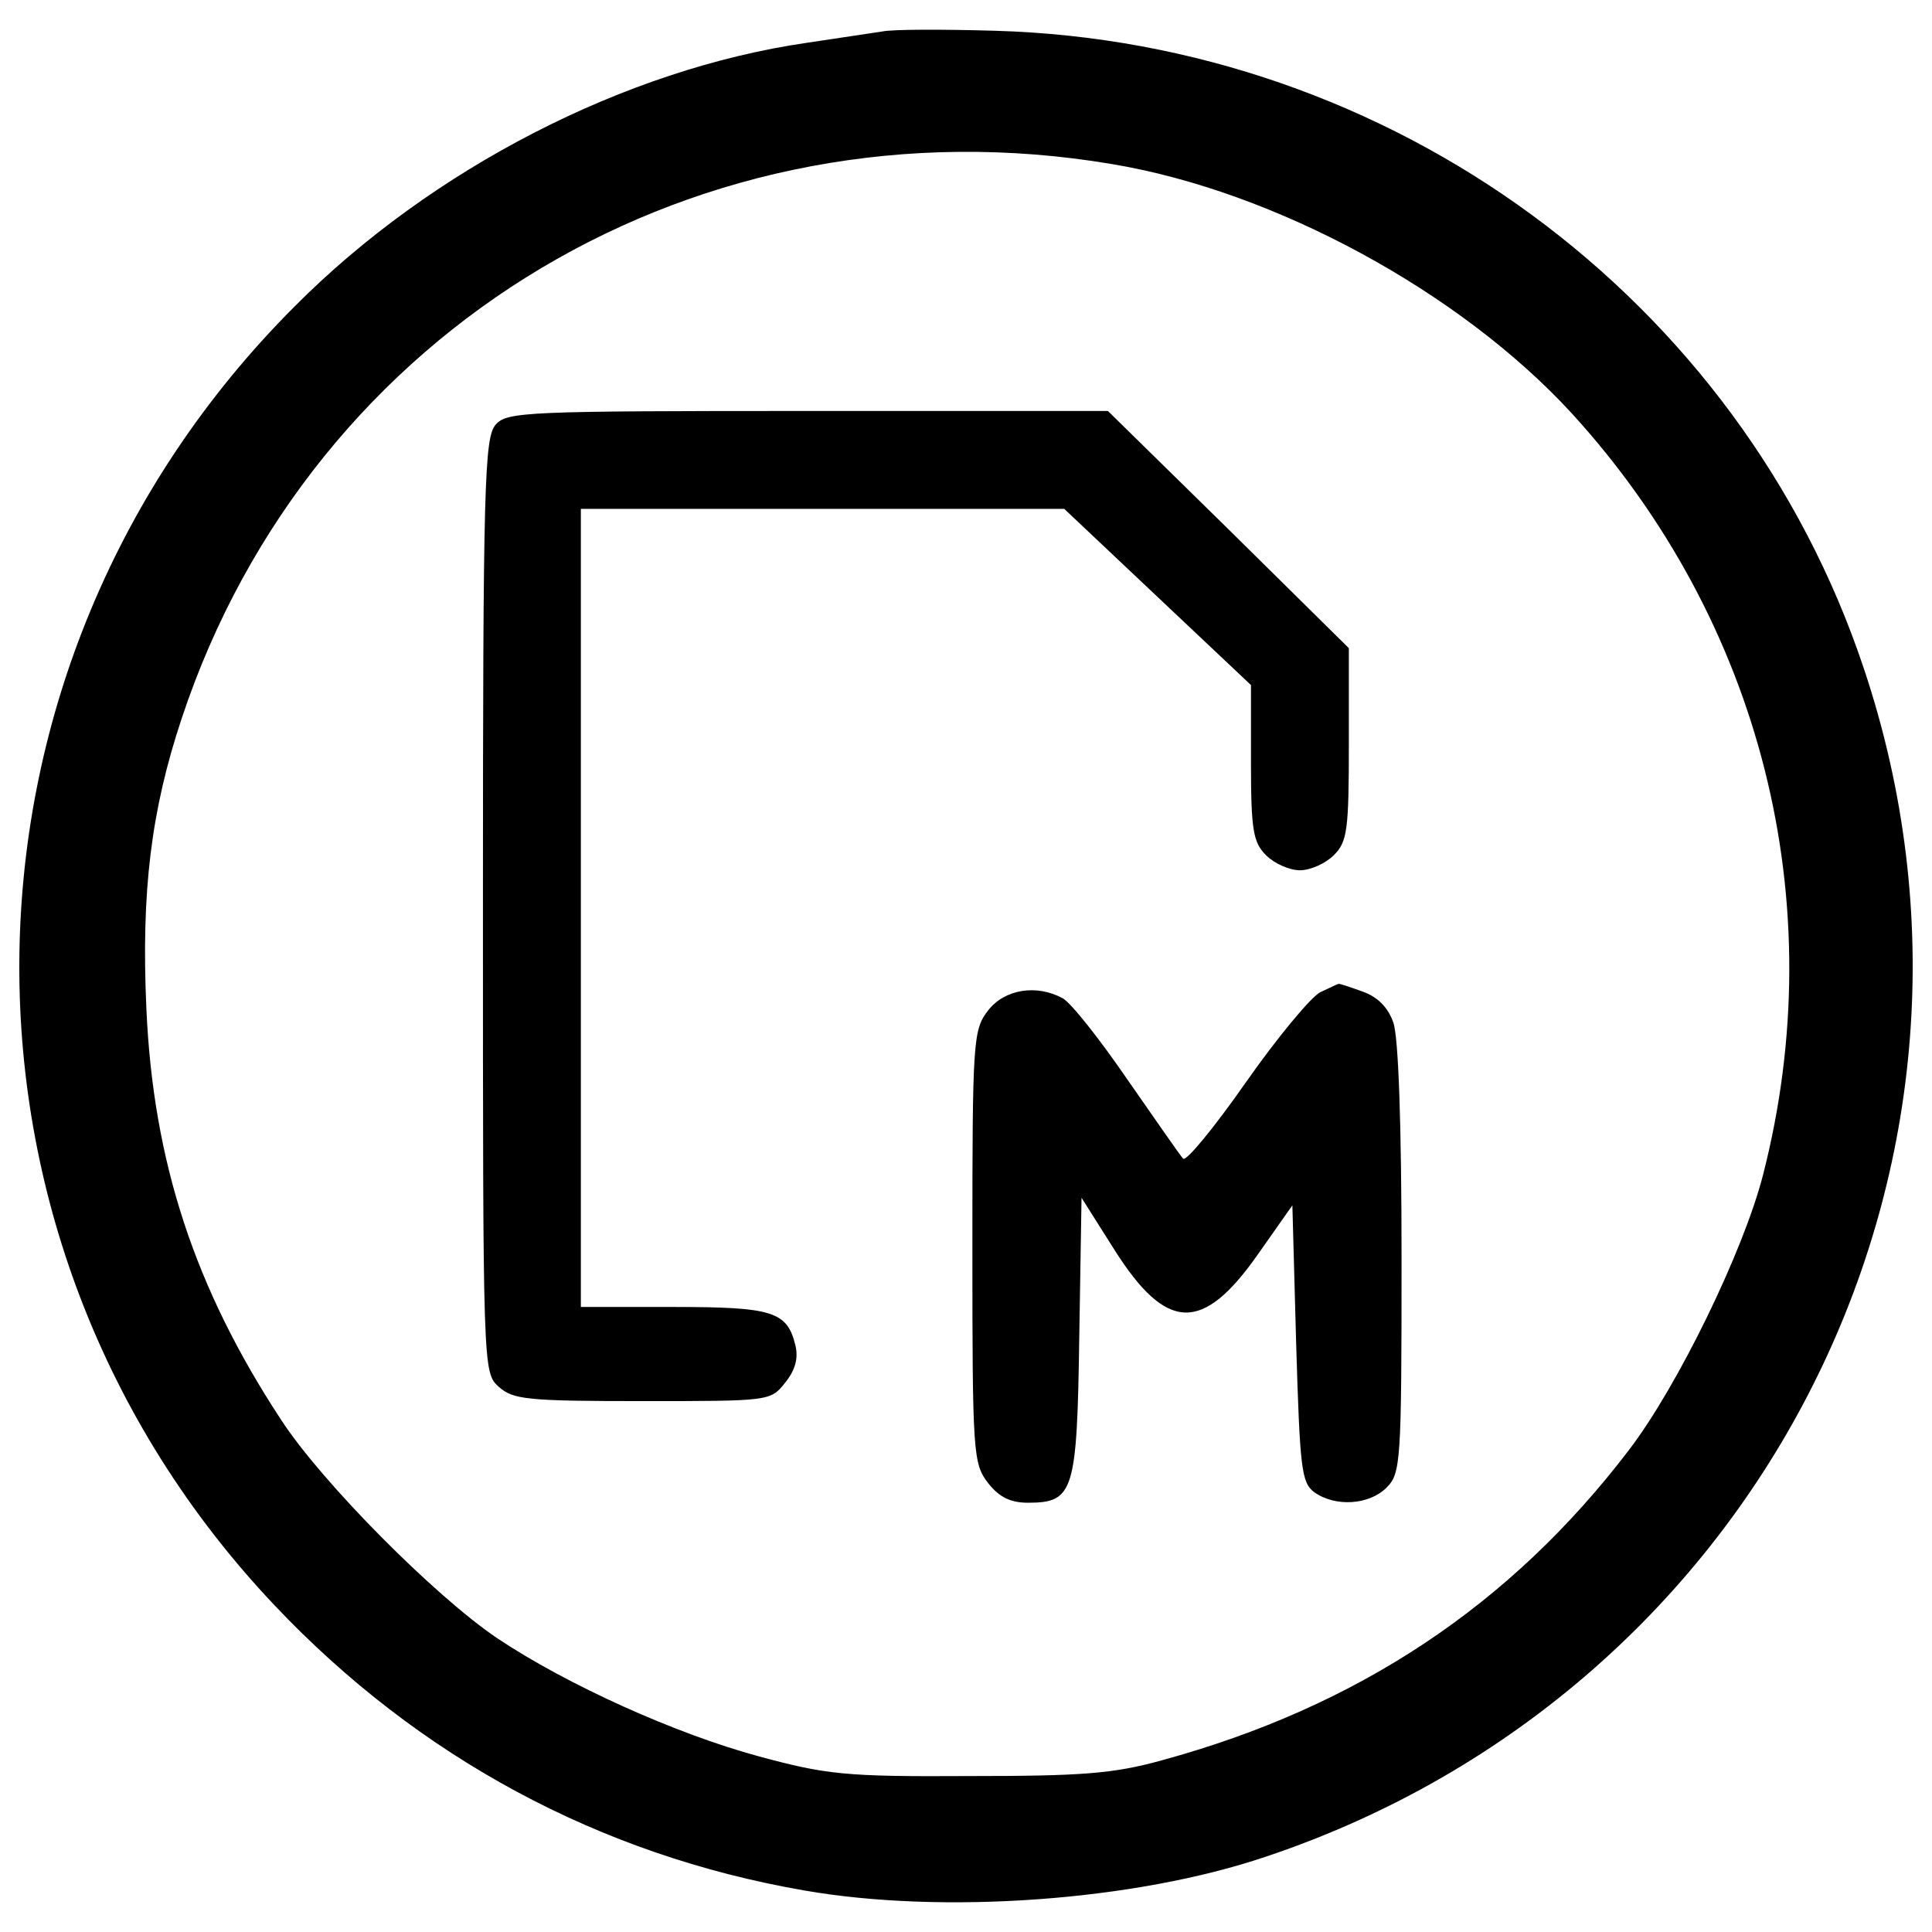 <svg version="1.1" xmlns="http://www.w3.org/2000/svg" xmlns:xlink="http://www.w3.org/1999/xlink" x="0px" y="0px" viewBox="0 0 1000 1000" enable-background="new 0 0 1000 1000" xml:space="preserve">
  <g><g transform="translate(0,250) scale(0.1,-0.1)"><path d="M4565.3,2336.9c-54.6-7.8-229.9-35.1-389.7-58.5c-939.2-136.4-1940.8-650.8-2650.1-1364c-1859-1858.9-1905.7-4820.8-105.2-6722.6c744.4-787.2,1683.6-1293.9,2743.6-1477c717.1-124.7,1710.9-54.5,2389,175.4c2572.1,861.3,3947.8,3601,3094.3,6149.7C9008,957.3,7203.7,2282.3,5149.9,2340.8C4880.9,2348.6,4619.8,2348.6,4565.3,2336.9z M5753.9,1651C6599.6,1510.7,7558.3,988.5,8135.1,361C9117.1-714.6,9487.4-2172.1,9125-3582.9c-101.3-393.6-440.4-1091.2-693.7-1422.5C7819.4-5808.1,7028.3-6334.2,6015-6611c-253.3-70.1-413.1-81.8-1001.6-81.8c-639.1-3.9-736.6,7.8-1083.4,101.3c-432.6,116.9-993.8,370.2-1356.2,611.9c-323.5,218.3-908,806.7-1118.5,1130.2c-448.2,682-662.5,1336.7-697.6,2127.9c-27.3,604,23.4,1024.9,183.2,1504.3C1615.1,813.1,3626,2009.5,5753.9,1651z"></path><path d="M2566,302.6c-58.5-66.3-66.3-296.2-66.3-2490.3c0-2408.4,0-2416.2,81.8-2490.3c74-66.3,148.1-74.1,744.4-74.1c654.7,0,662.5,0,736.6,93.6c54.6,66.3,70.1,128.6,54.6,194.9c-42.9,175.4-116.9,198.7-631.3,198.7h-479.3v2065.5v2065.5h1251h1251l483.2-456l483.3-456v-401.4c0-350.7,11.7-413.1,77.9-479.3c42.9-42.9,120.8-77.9,175.4-77.9c54.5,0,132.5,35.1,175.4,77.9c70.1,70.1,77.9,128.6,77.9,576.8v494.9L6358-239.1l-623.5,611.9H4183.3C2725.8,372.7,2624.5,368.8,2566,302.6z"></path><path d="M6833.4-2635.9c-46.8-23.4-222.1-233.8-385.8-467.7c-163.7-233.8-307.9-409.2-323.5-393.6c-15.6,15.6-144.2,202.7-288.4,409.2c-144.2,210.5-292.3,397.5-335.1,420.9c-136.4,74.1-300.1,46.8-385.8-62.3c-77.9-101.3-81.8-148.1-81.8-1223.7c0-1075.6,3.9-1122.4,81.8-1223.7c58.5-74.1,116.9-101.3,206.5-101.3c237.8,0,253.3,58.5,265,861.3l11.7,717.1l167.6-265c272.8-432.6,459.9-436.5,748.3-23.4l175.4,249.4l19.5-713.2c19.5-650.8,27.3-721,93.5-771.6c109.2-77.9,284.5-66.3,374.2,23.4c74,74.1,77.9,128.6,77.9,1184.7c0,685.9-15.6,1149.7-42.9,1223.7c-27.2,77.9-81.8,132.5-159.8,159.8c-66.3,23.4-120.8,42.9-124.7,39C6923.1-2593,6884.1-2612.5,6833.4-2635.9z"></path></g></g></svg>